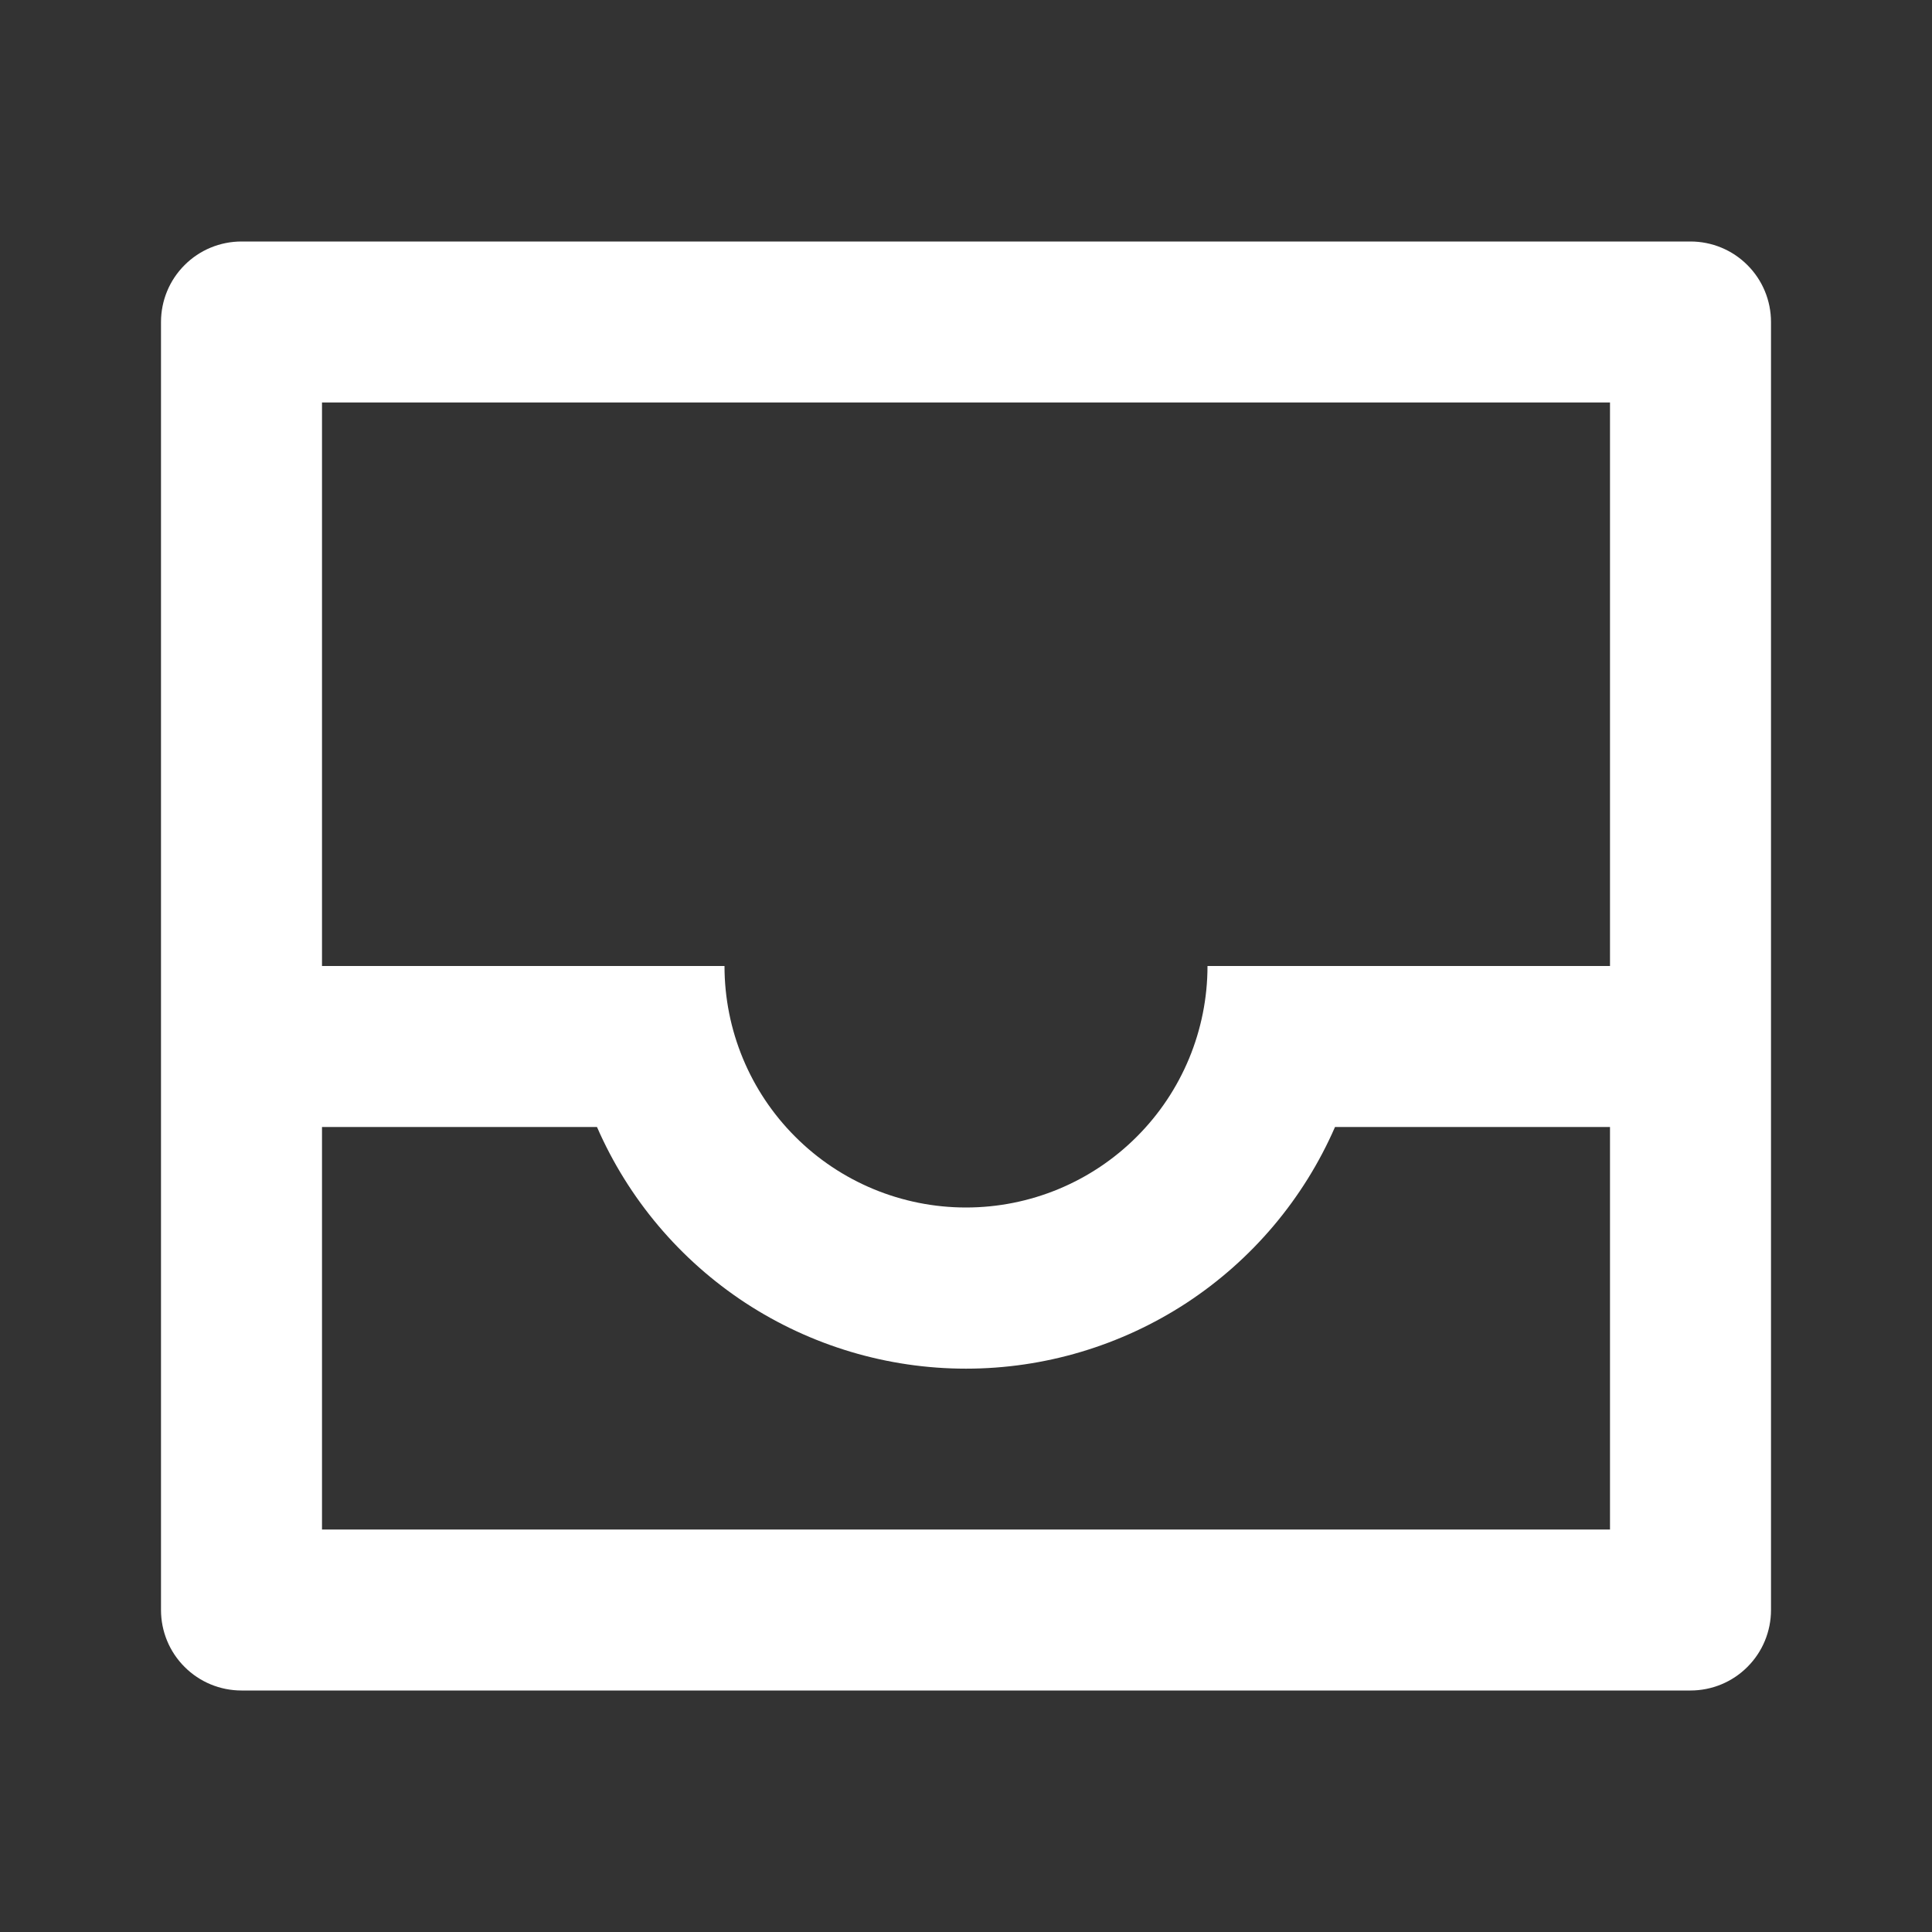 <svg width="24" height="24" viewBox="0 0 24 24" fill="none" xmlns="http://www.w3.org/2000/svg">
<rect x="0" y="0" width="24" height="24" fill="#333333" stroke="none"/>
<g clip-path="url(#clip0_3308_5879)">
<path d="M3 3H21C21.265 3 21.52 3.105 21.707 3.293C21.895 3.48 22 3.735 22 4V20C22 20.265 21.895 20.52 21.707 20.707C21.52 20.895 21.265 21 21 21H3C2.735 21 2.48 20.895 2.293 20.707C2.105 20.52 2 20.265 2 20V4C2 3.735 2.105 3.48 2.293 3.293C2.48 3.105 2.735 3 3 3ZM20 14H16.584C16.195 14.892 15.554 15.651 14.74 16.185C13.925 16.718 12.973 17.002 12 17.002C11.027 17.002 10.075 16.718 9.26 16.185C8.446 15.651 7.805 14.892 7.416 14H4V19H20V14ZM20 12V5H4V12H9C9 12.796 9.316 13.559 9.879 14.121C10.441 14.684 11.204 15 12 15C12.796 15 13.559 14.684 14.121 14.121C14.684 13.559 15 12.796 15 12H20Z" fill="white"/>
</g>
<defs>
<clipPath id="clip0_3308_5879">
<rect width="24" height="24" fill="white"/>
</clipPath>
</defs>
</svg>
